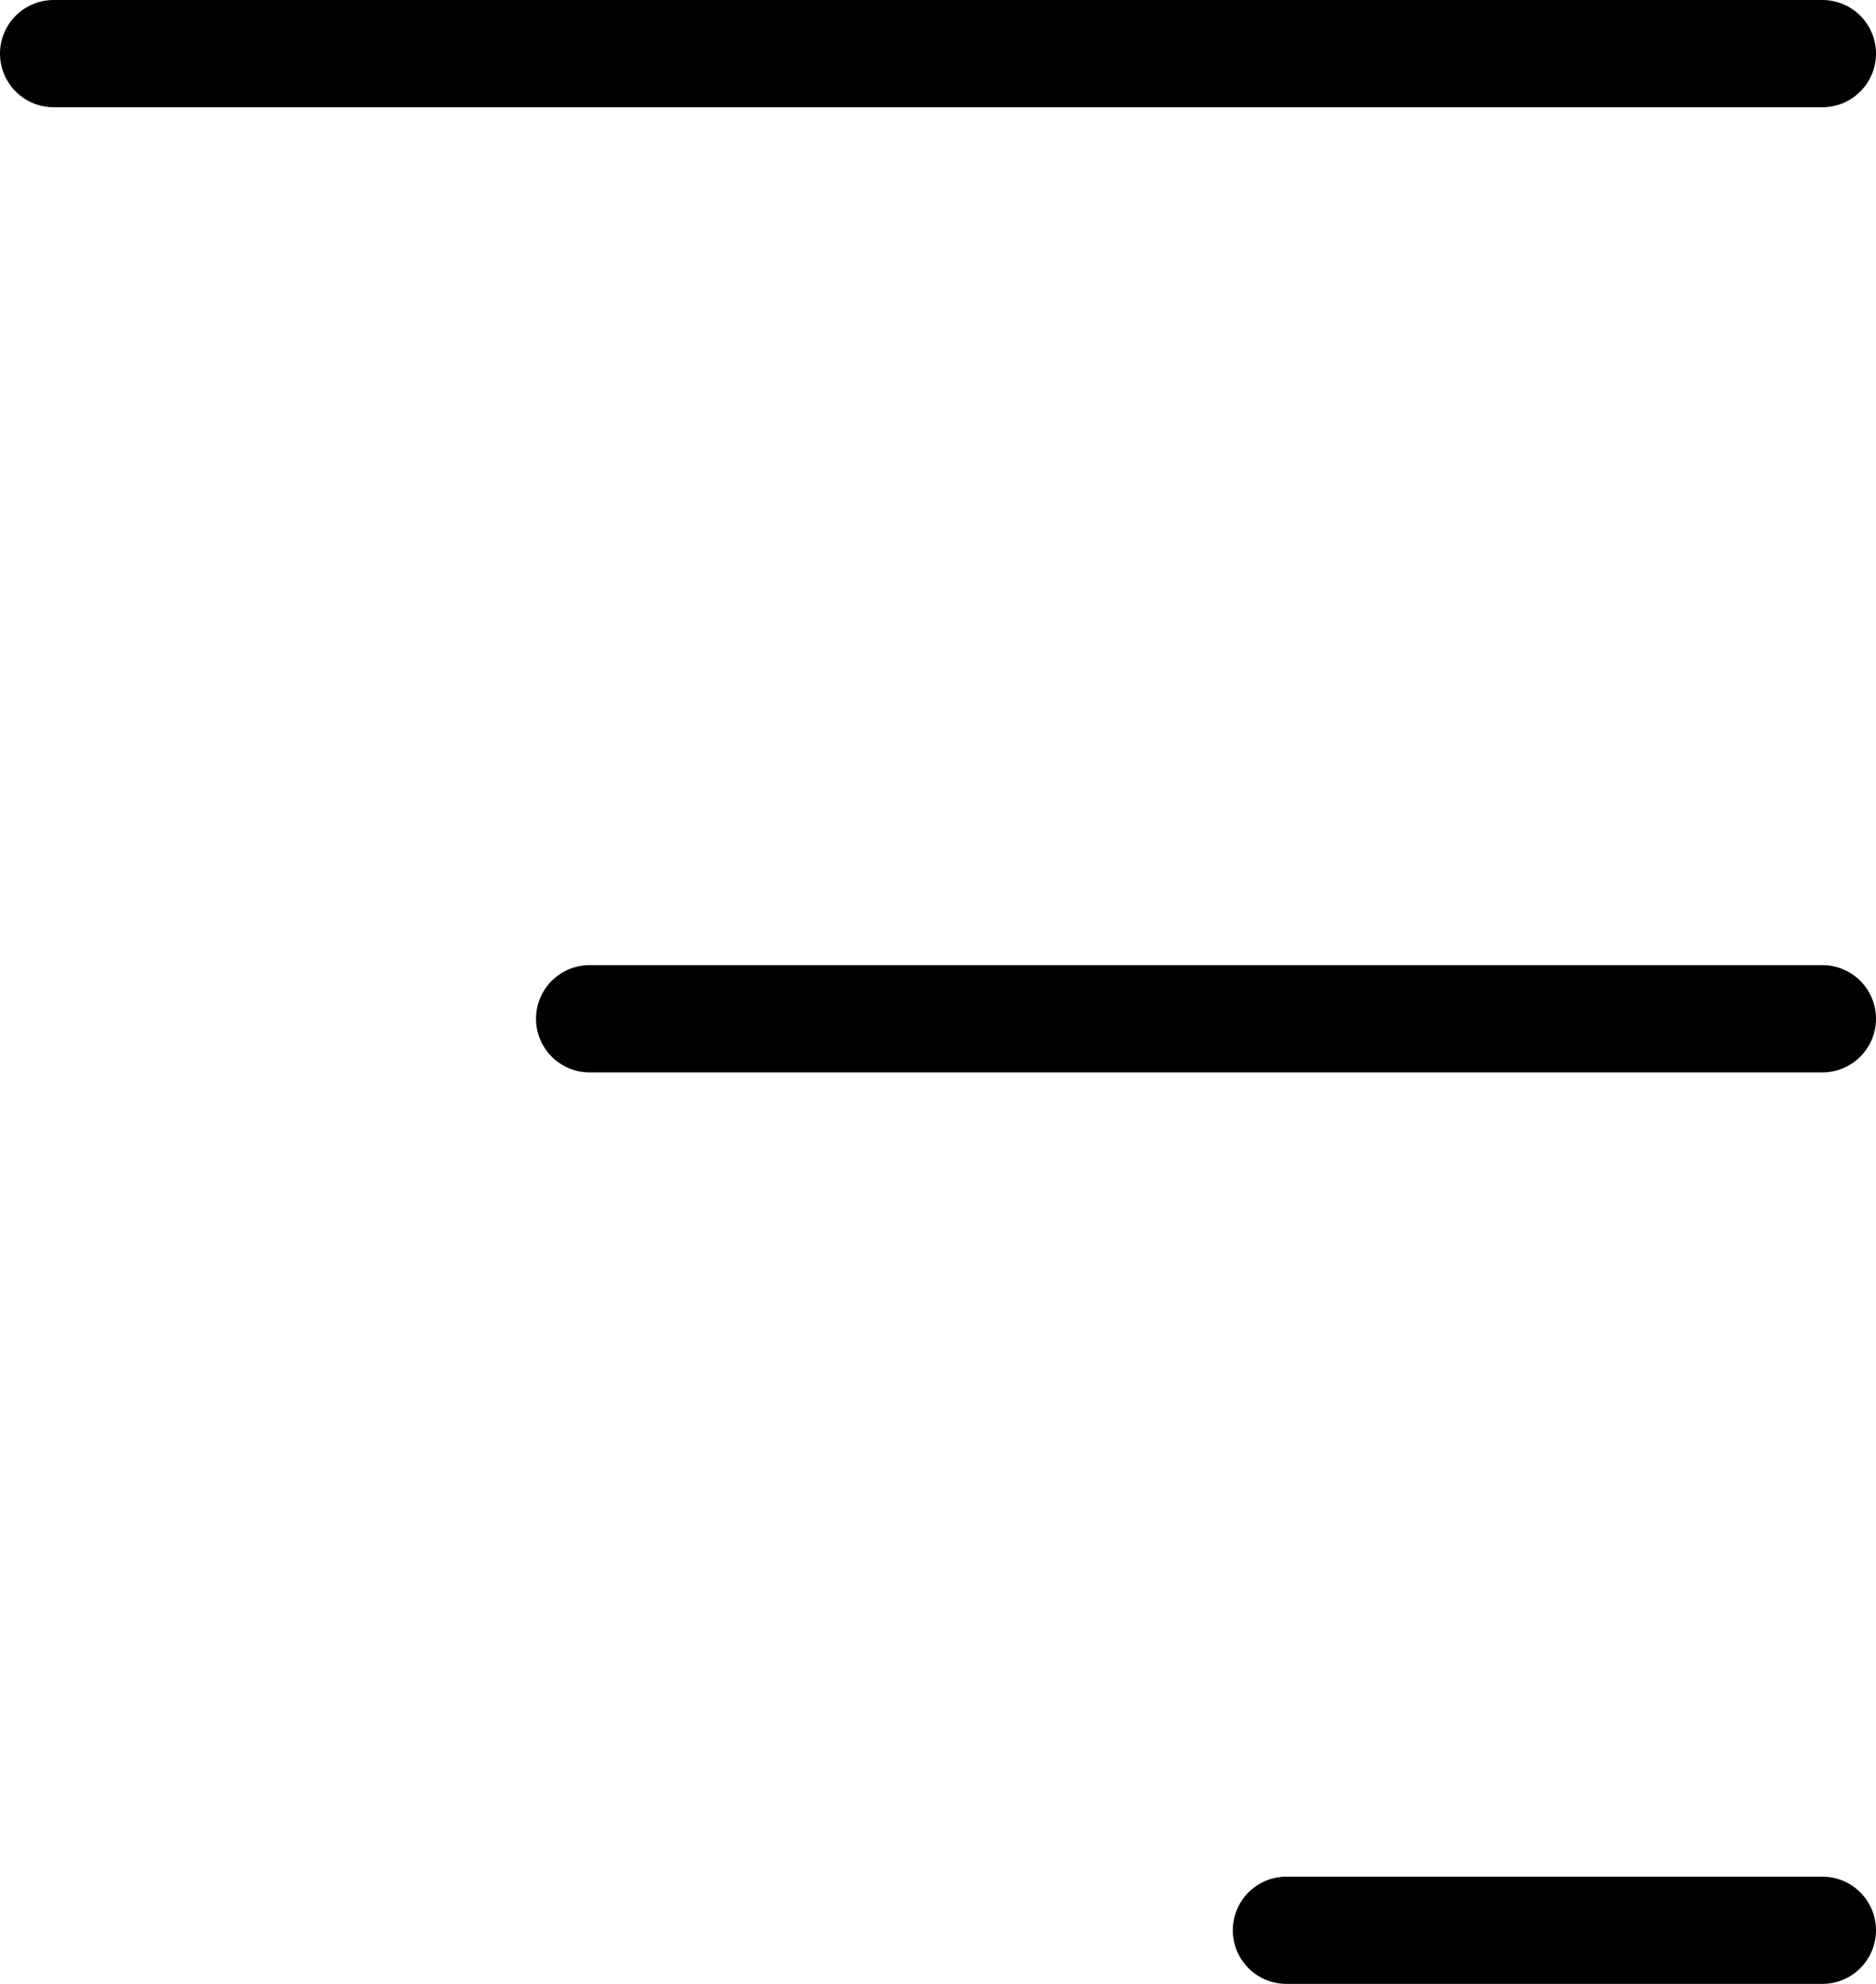 <svg width="35" height="37" viewBox="0 0 35 37" fill="none" xmlns="http://www.w3.org/2000/svg">
<path d="M34 1L1 1" stroke="black" stroke-width="2" stroke-linecap="round"/>
<line x1="34" y1="19" x2="11" y2="19" stroke="black" stroke-width="2" stroke-linecap="round"/>
<line x1="34" y1="36" x2="24" y2="36" stroke="black" stroke-width="2" stroke-linecap="round"/>
</svg>

